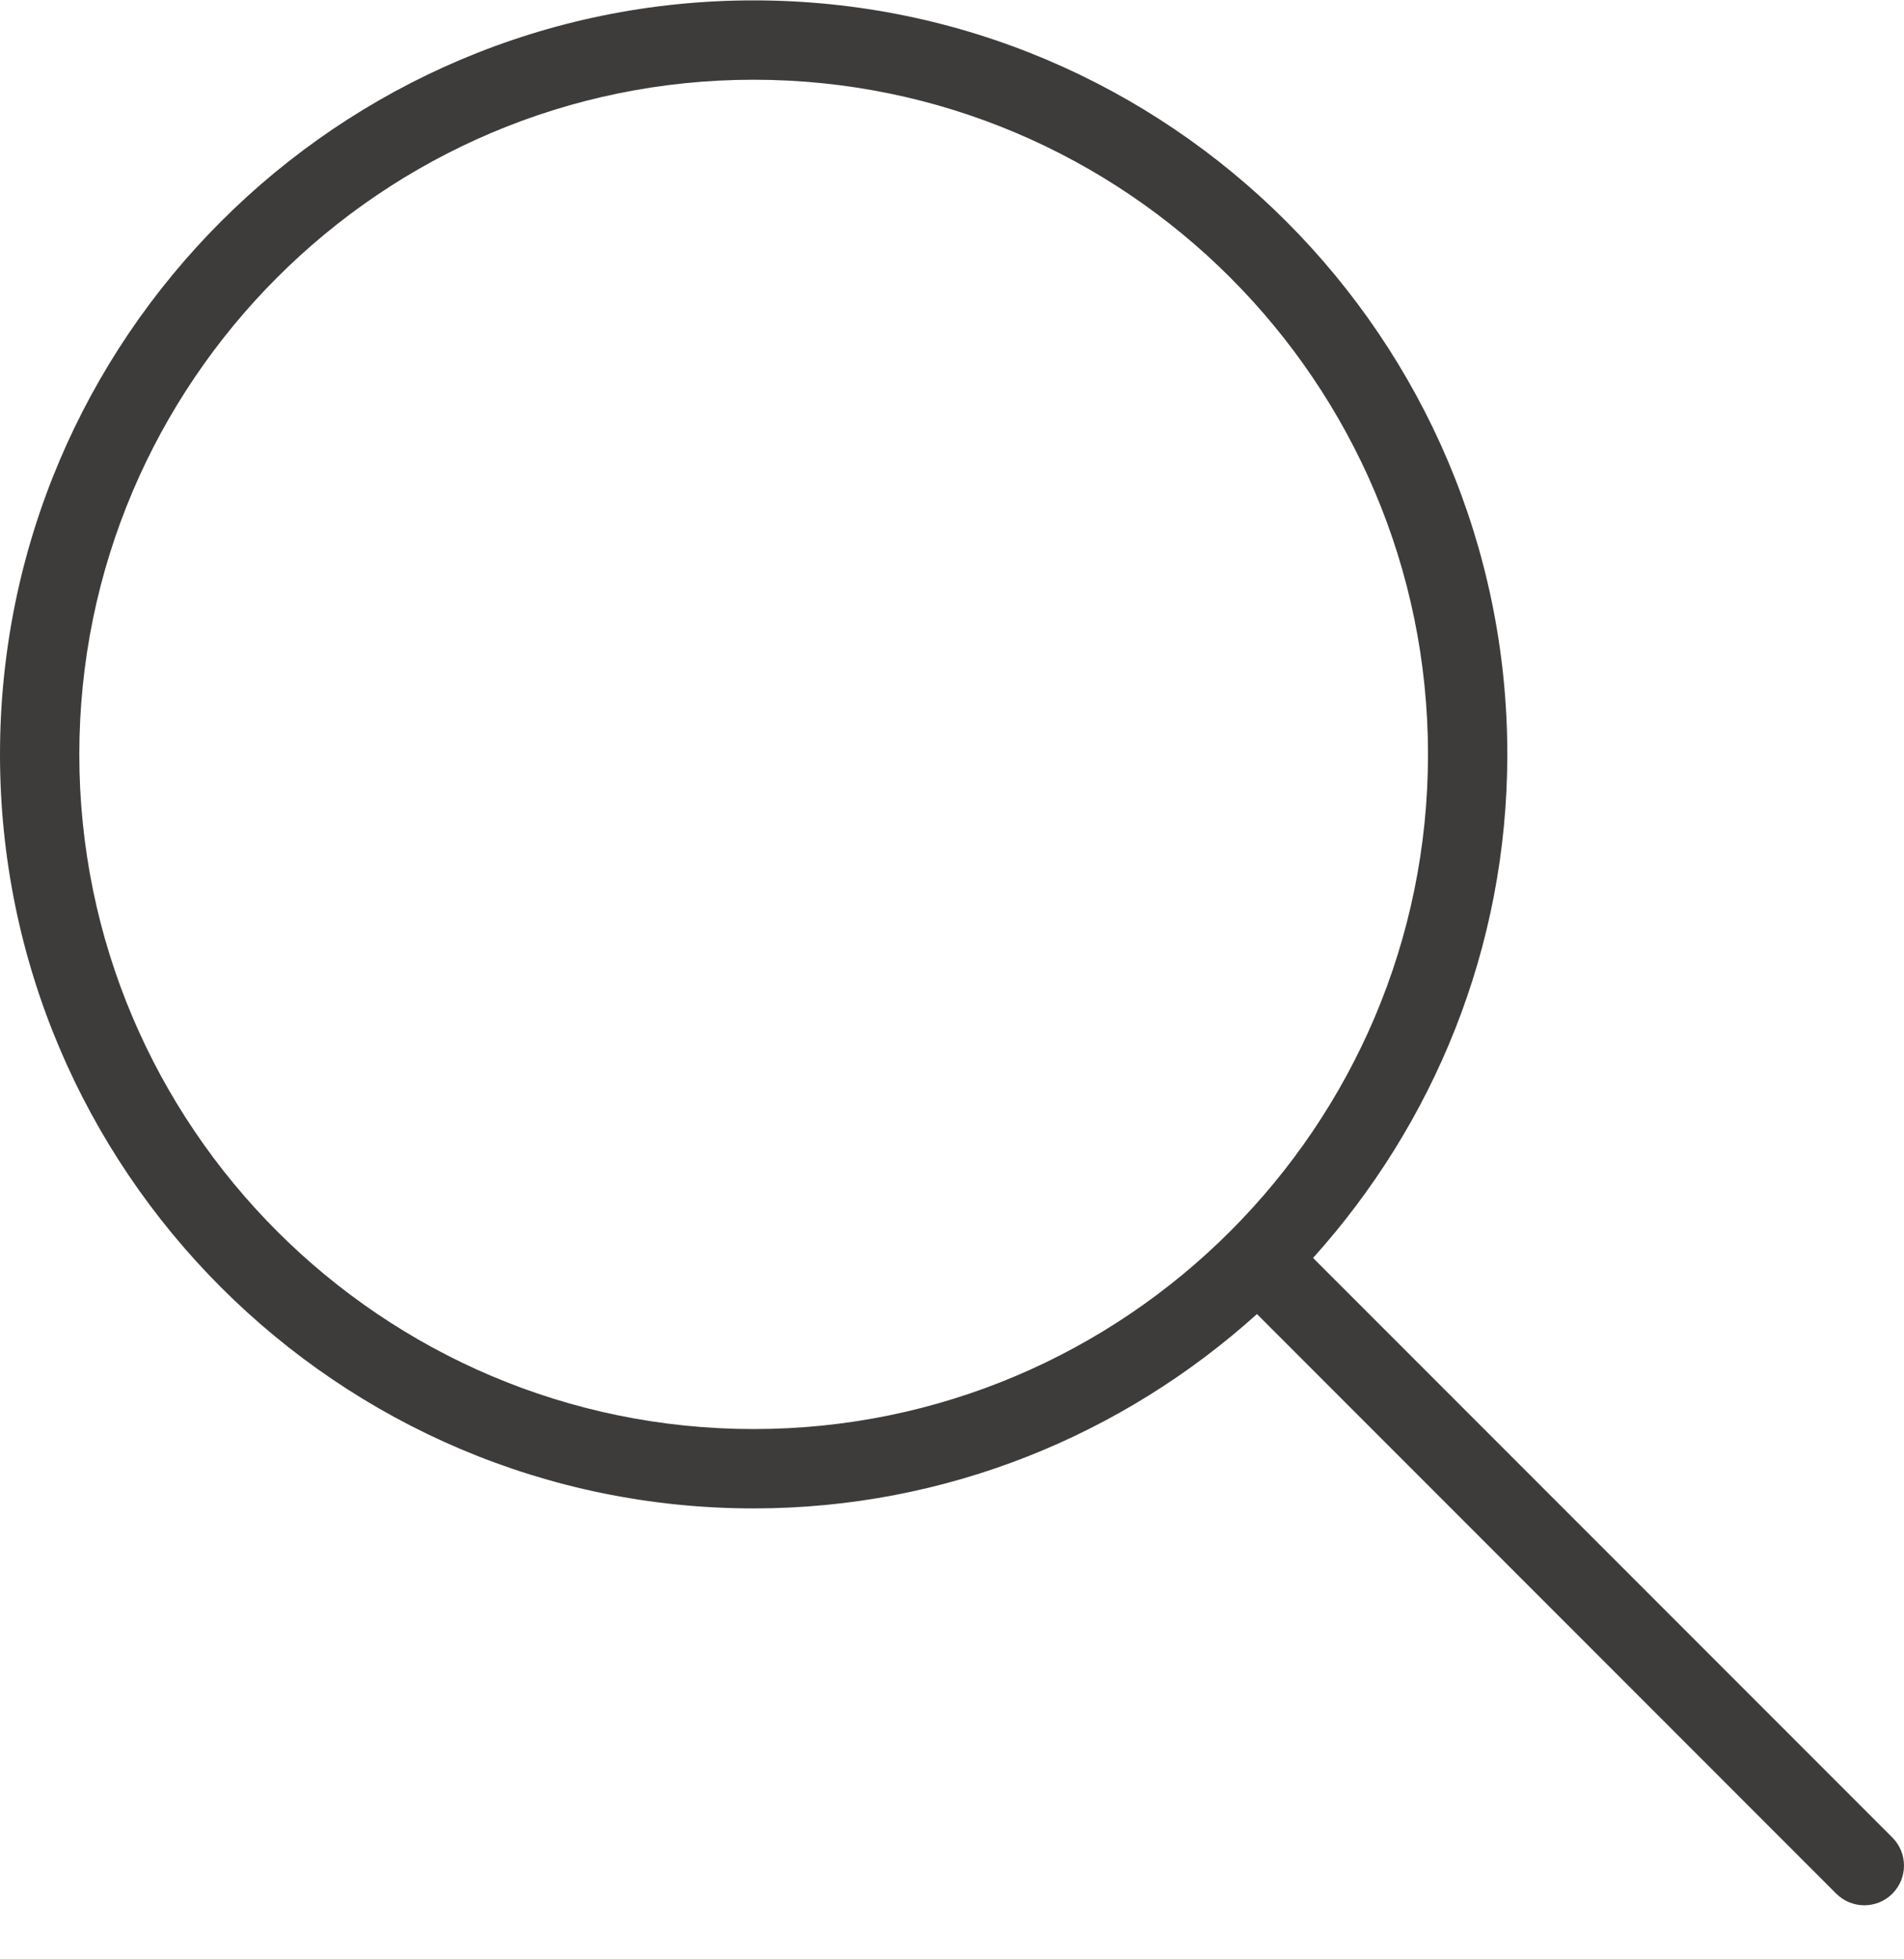 <svg width="35" height="36" viewBox="0 0 35 36" fill="none" xmlns="http://www.w3.org/2000/svg">
<g clip-path="url(#clip0_1_15012)">
<path d="M34.786 33.762L24.137 23.113C26.349 20.657 27.708 17.419 27.708 13.861C27.708 6.222 21.493 0.007 13.854 0.007C6.215 0.007 0 6.222 0 13.861C0 21.5 6.215 27.715 13.854 27.715C17.412 27.715 20.65 26.356 23.106 24.144L33.755 34.794C33.898 34.936 34.084 35.007 34.271 35.007C34.457 35.007 34.644 34.936 34.786 34.794C35.071 34.509 35.071 34.047 34.786 33.762ZM13.854 26.257C7.02 26.257 1.458 20.697 1.458 13.861C1.458 7.026 7.02 1.465 13.854 1.465C20.689 1.465 26.25 7.026 26.25 13.861C26.25 20.697 20.689 26.257 13.854 26.257Z" fill="#3E3B3B"/>
</g>
<defs>
<clipPath id="clip0_1_15012">
<rect width="35" height="35" fill="white" transform="translate(0 0.007)"/>
</clipPath>
</defs>
</svg>
